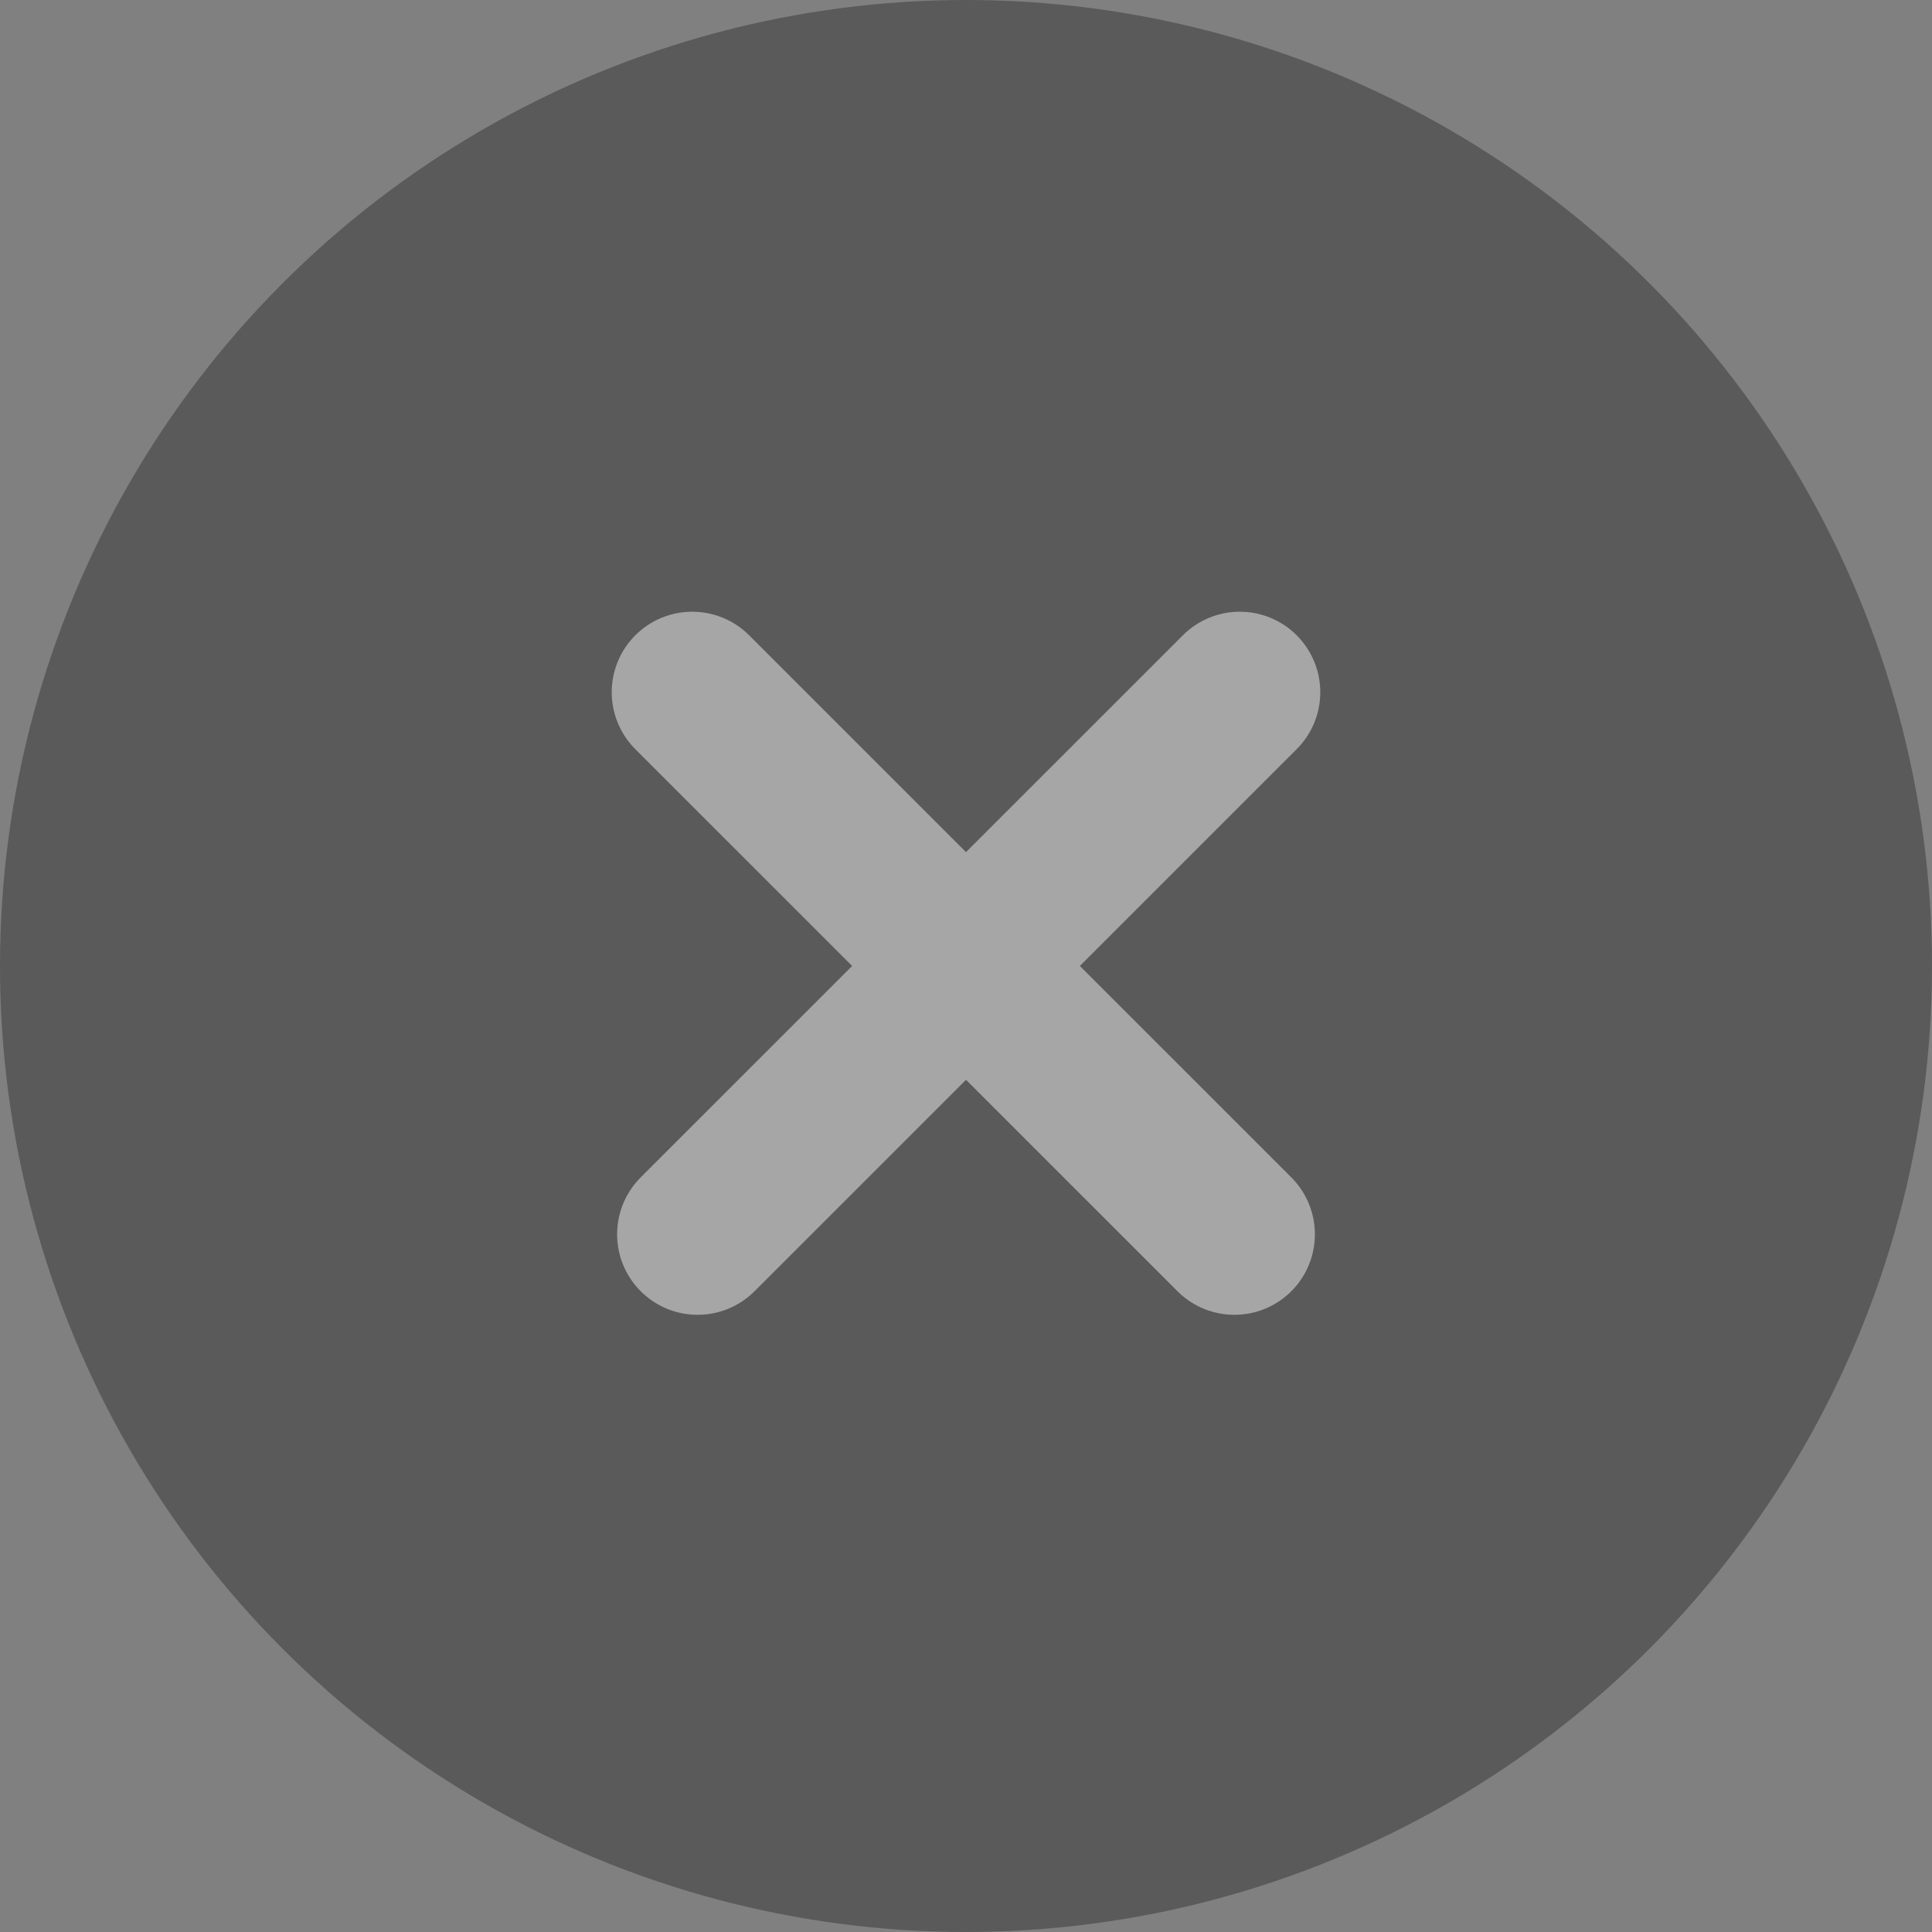 <svg width="24" height="24" viewBox="0 0 24 24" fill="none" xmlns="http://www.w3.org/2000/svg">
<rect x="0" y="0" width="24" height="24" fill="#808080" stroke="none"/>
<g opacity="0.3">
<circle cx="12" cy="12" r="12" fill="black"/>
<path d="M8.666 15.333L15.401 8.599" stroke="white" stroke-width="2" stroke-linecap="round"/>
<path d="M15.334 15.333L8.599 8.599" stroke="white" stroke-width="2" stroke-linecap="round"/>
</g>
</svg>
